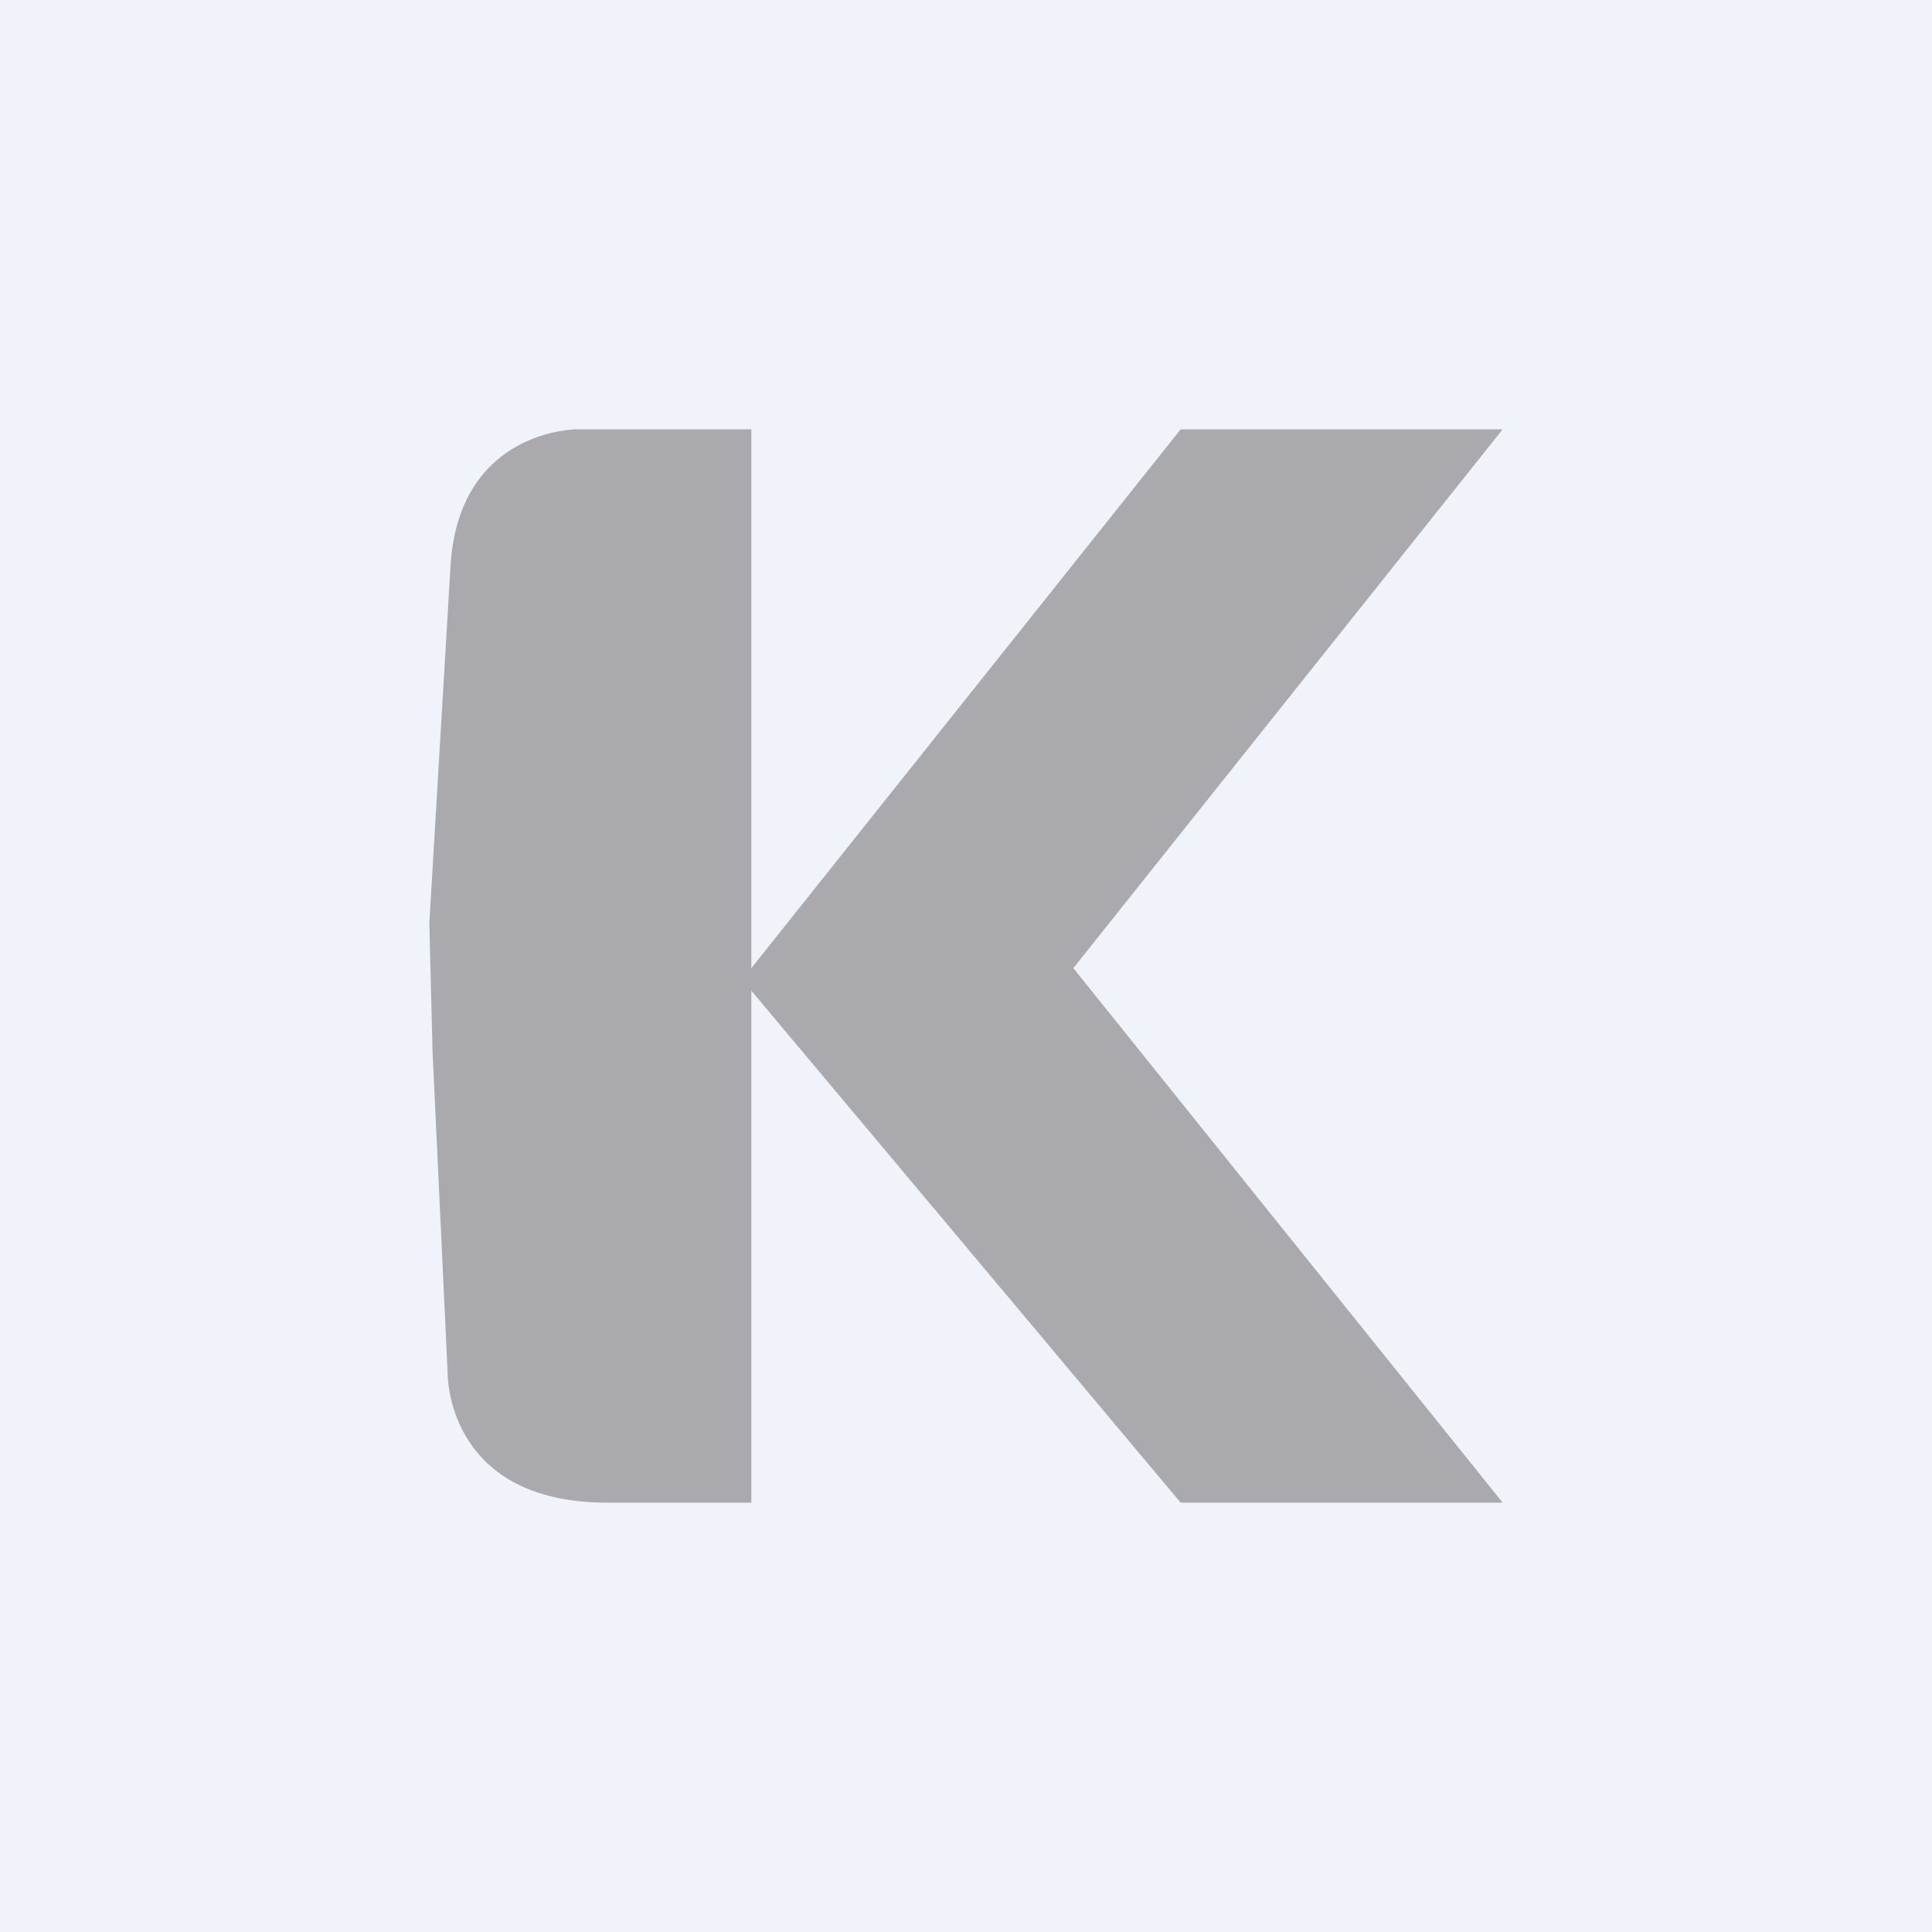 <!-- by TradingView --><svg width="18" height="18" viewBox="0 0 18 18" xmlns="http://www.w3.org/2000/svg"><path fill="#F0F3FA" d="M0 0h18v18H0z"/><path d="M7 4H5.37S4.3 4 4.2 5.23L4 8.6l.03 1.2.14 2.98S4.14 14 5.66 14H7V9.23L11 14h3l-4-4.98L14 4h-3L7 9.02V4Z" fill="#AAA9AD"/></svg>